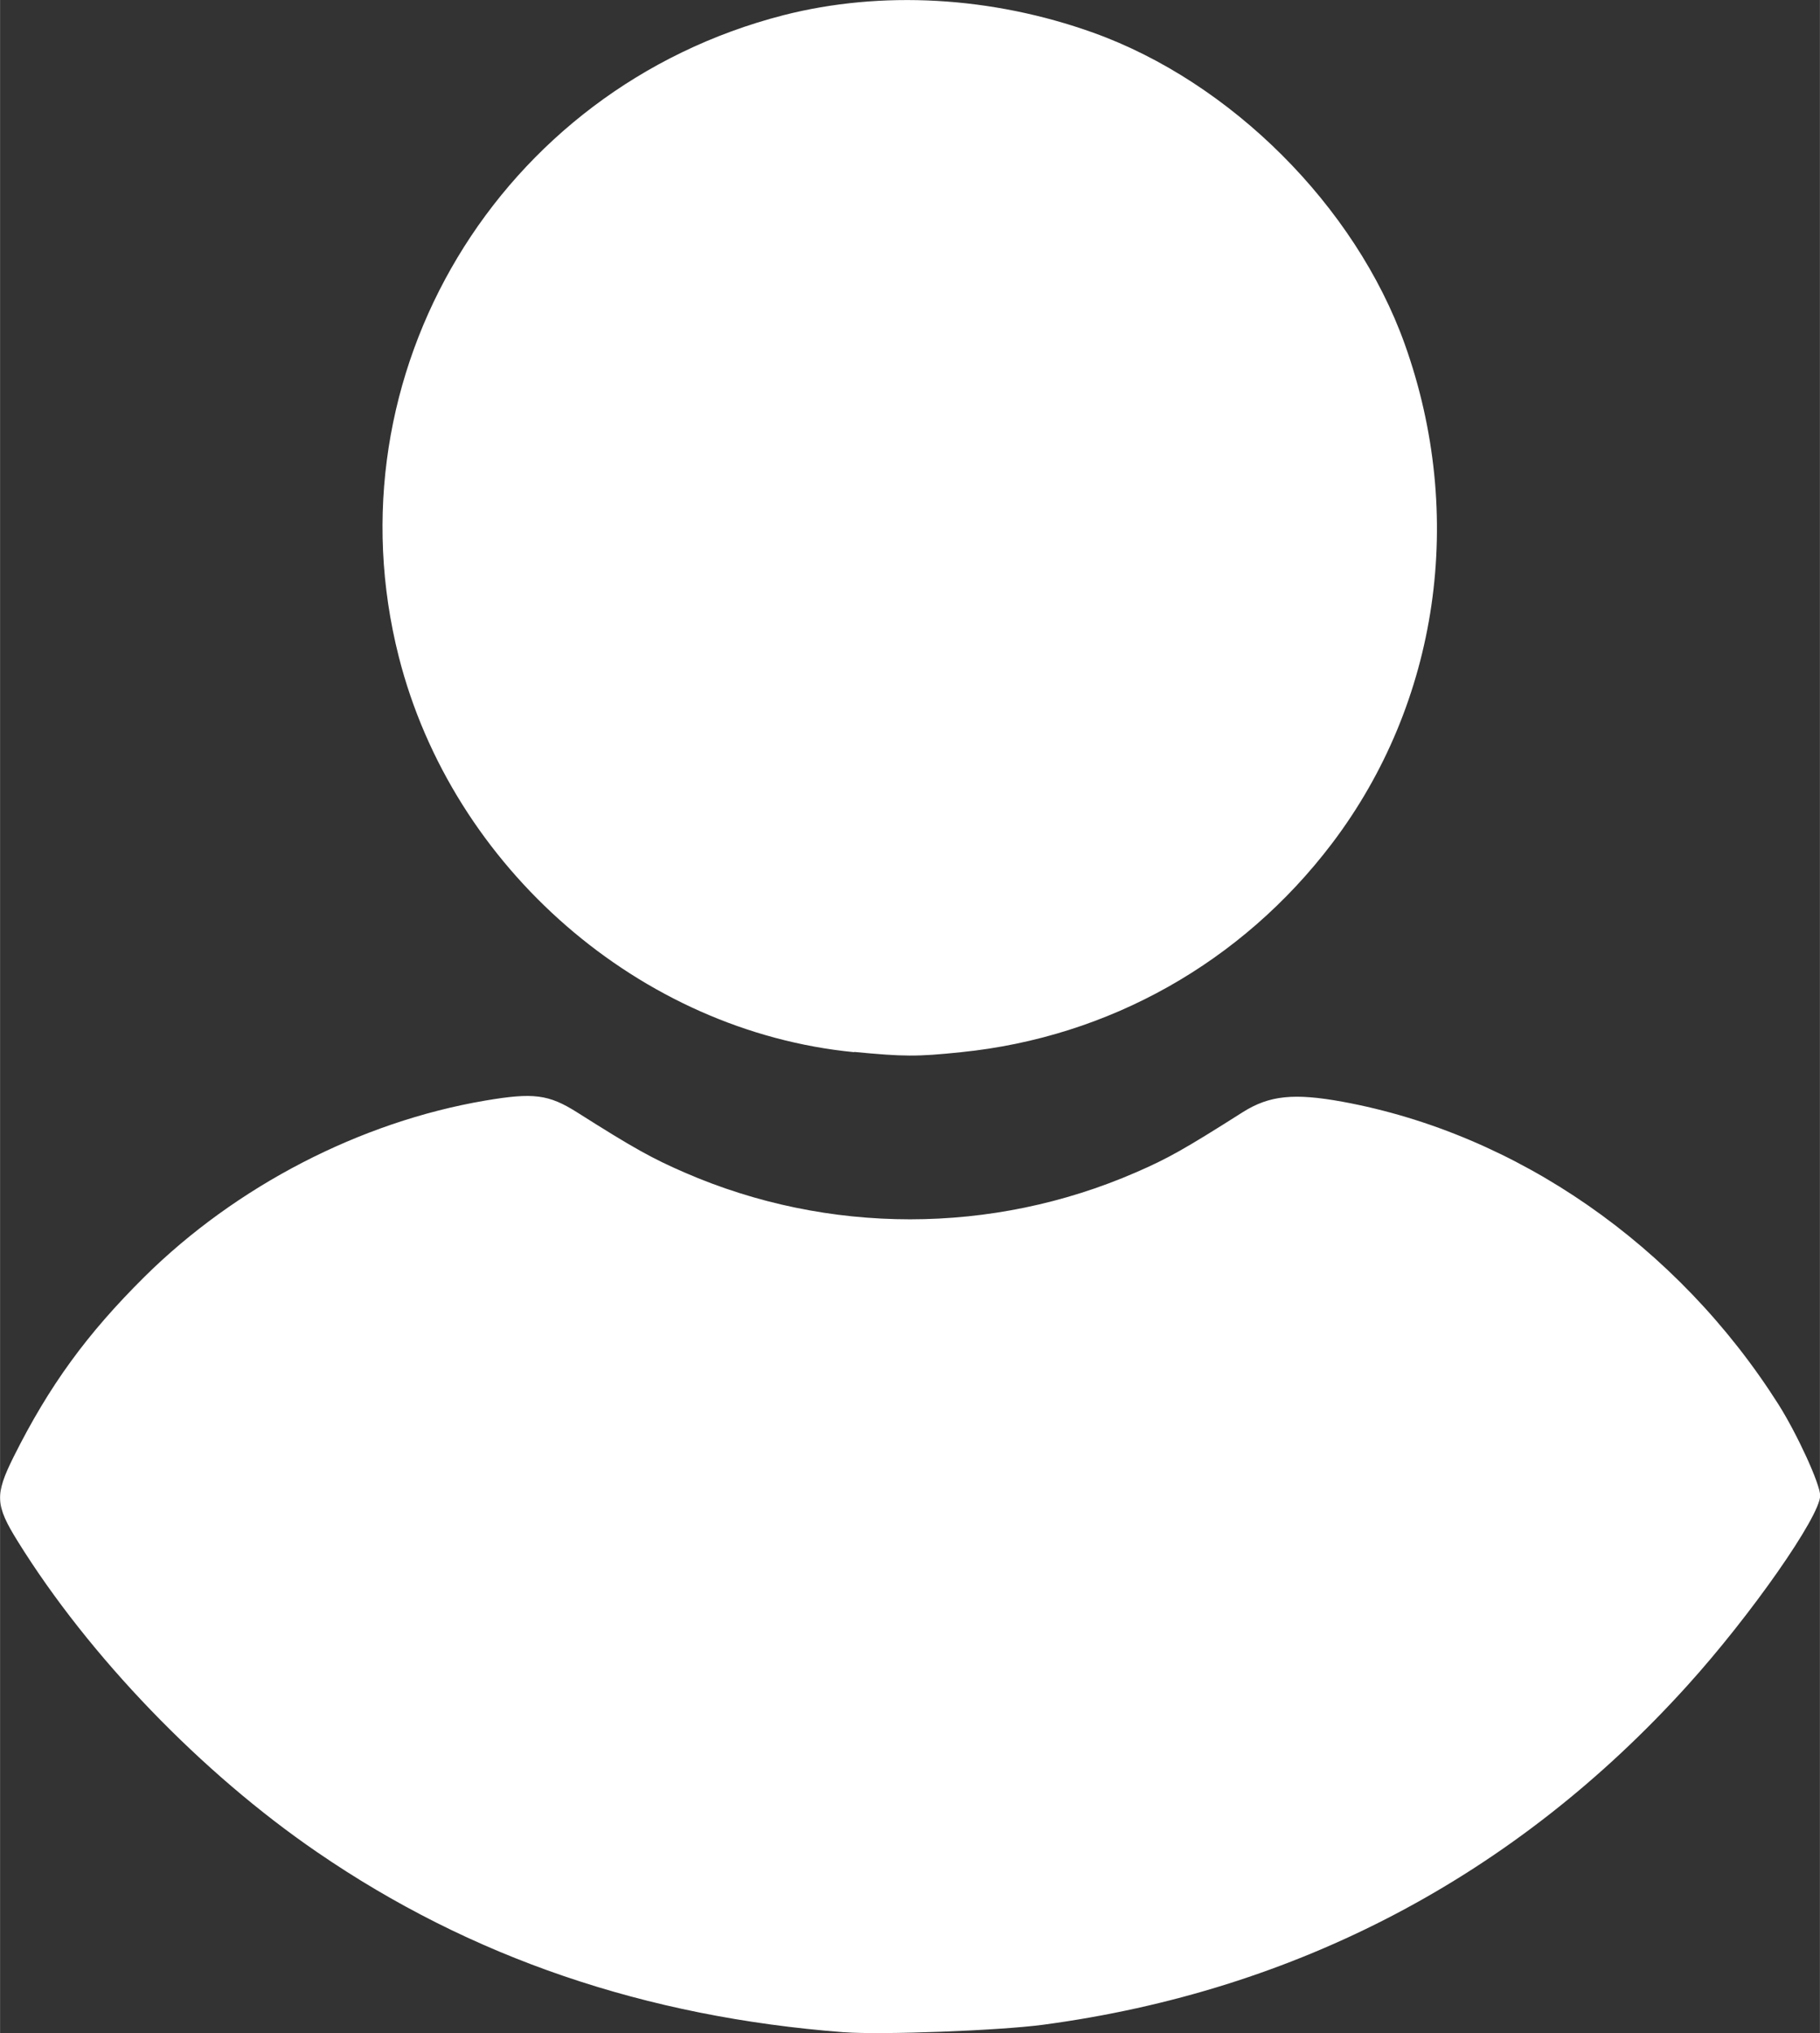 <?xml version="1.0" encoding="UTF-8" standalone="no"?>
<!-- Created with Inkscape (http://www.inkscape.org/) -->

<svg
   width="29.399"
   height="32.836"
   viewBox="0 0 7.778 8.688"
   version="1.1"
   id="svg5"
   inkscape:version="1.2-beta (1b65182, 2022-04-05)"
   xml:space="preserve"
   sodipodi:docname="UI.svg"
   inkscape:export-filename="user.svg"
   inkscape:export-xdpi="192"
   inkscape:export-ydpi="192"
   xmlns:inkscape="http://www.inkscape.org/namespaces/inkscape"
   xmlns:sodipodi="http://sodipodi.sourceforge.net/DTD/sodipodi-0.dtd"
   xmlns="http://www.w3.org/2000/svg"
   xmlns:svg="http://www.w3.org/2000/svg"><rect x="0" y="0" width="7.778" height="8.688" fill="#333333" stroke="none"/><sodipodi:namedview
     id="namedview7"
     pagecolor="#2e2e2e"
     bordercolor="#666666"
     borderopacity="1.0"
     inkscape:pageshadow="2"
     inkscape:pageopacity="0"
     inkscape:pagecheckerboard="true"
     inkscape:document-units="px"
     showgrid="false"
     borderlayer="true"
     inkscape:showpageshadow="false"
     inkscape:snap-page="true"
     inkscape:deskcolor="#2e2e2e"
     inkscape:zoom="1.1893044"
     inkscape:cx="1500.0365"
     inkscape:cy="281.25684"
     inkscape:window-width="1920"
     inkscape:window-height="994"
     inkscape:window-x="0"
     inkscape:window-y="0"
     inkscape:window-maximized="1"
     inkscape:current-layer="layer1"
     showguides="false"><sodipodi:guide
       position="79.906,-9.446"
       orientation="0,1"
       id="guide5941" /><sodipodi:guide
       position="39.93,-22.738"
       orientation="0,1"
       id="guide5943"
       inkscape:label=""
       inkscape:locked="false"
       inkscape:color="rgb(0,134,229)" /><sodipodi:guide
       position="26.701,23.752"
       orientation="-1,0"
       id="guide5947"
       inkscape:label=""
       inkscape:locked="false"
       inkscape:color="rgb(0,134,229)" /><sodipodi:guide
       position="21.586,-72.738"
       orientation="0,1"
       id="guide6029" /><sodipodi:guide
       position="39.93,-85.967"
       orientation="0,1"
       id="guide6031"
       inkscape:label=""
       inkscape:locked="false"
       inkscape:color="rgb(0,134,229)" /><sodipodi:guide
       position="-435.791,-268.8"
       orientation="1,0"
       id="guide6117" /><sodipodi:guide
       position="-422.562,-293.394"
       orientation="-1,0"
       id="guide6131"
       inkscape:label=""
       inkscape:locked="false"
       inkscape:color="rgb(0,134,229)" /><sodipodi:guide
       position="-53.408,-47.738"
       orientation="1,0"
       id="guide6133" /><sodipodi:guide
       position="-66.637,-47.738"
       orientation="-1,0"
       id="guide6135"
       inkscape:label=""
       inkscape:locked="false"
       inkscape:color="rgb(0,134,229)" /><sodipodi:guide
       position="-189.689,-129.836"
       orientation="1,0"
       id="guide6203" /><sodipodi:guide
       position="-176.291,-139.409"
       orientation="-1,0"
       id="guide6205" /><sodipodi:guide
       position="-468.07,-255.571"
       orientation="0,1"
       id="guide6209"
       inkscape:label=""
       inkscape:locked="false"
       inkscape:color="rgb(0,134,229)" /><sodipodi:guide
       position="-414.624,-39.116"
       orientation="-1,0"
       id="guide6832"
       inkscape:label=""
       inkscape:locked="false"
       inkscape:color="rgb(0,134,229)" /></sodipodi:namedview><defs
     id="defs2" /><g
     inkscape:label="Página 1"
     inkscape:groupmode="layer"
     id="layer1"
     transform="translate(-468.07,-8.262)"><path
       style="fill:#ffffff;fill-opacity:1;stroke-width:1"
       d="m 471.677,16.946 c -0.849,-0.065 -1.595,-0.319 -2.251,-0.769 -0.494,-0.338 -0.975,-0.837 -1.28,-1.328 -0.097,-0.156 -0.099,-0.199 -0.018,-0.362 0.152,-0.304 0.313,-0.525 0.559,-0.769 0.391,-0.387 0.921,-0.662 1.456,-0.753 0.206,-0.035 0.271,-0.027 0.393,0.05 0.243,0.154 0.321,0.197 0.459,0.257 0.613,0.267 1.315,0.267 1.929,-1.29e-4 0.136,-0.059 0.206,-0.098 0.458,-0.258 0.113,-0.071 0.218,-0.082 0.426,-0.044 0.745,0.137 1.431,0.613 1.862,1.292 0.081,0.128 0.179,0.342 0.179,0.391 0,0.088 -0.297,0.513 -0.568,0.812 -0.735,0.813 -1.668,1.304 -2.753,1.449 -0.187,0.025 -0.691,0.044 -0.85,0.032 z m 0.043,-4.188 c -0.914,-0.089 -1.717,-0.787 -1.946,-1.69 -0.306,-1.206 0.427,-2.428 1.644,-2.741 0.419,-0.107 0.89,-0.081 1.325,0.075 0.588,0.211 1.119,0.741 1.33,1.329 0.263,0.734 0.146,1.534 -0.311,2.136 -0.385,0.507 -0.952,0.827 -1.584,0.891 -0.191,0.02 -0.247,0.019 -0.457,-0.001 z"
       id="path735" /></g></svg>
